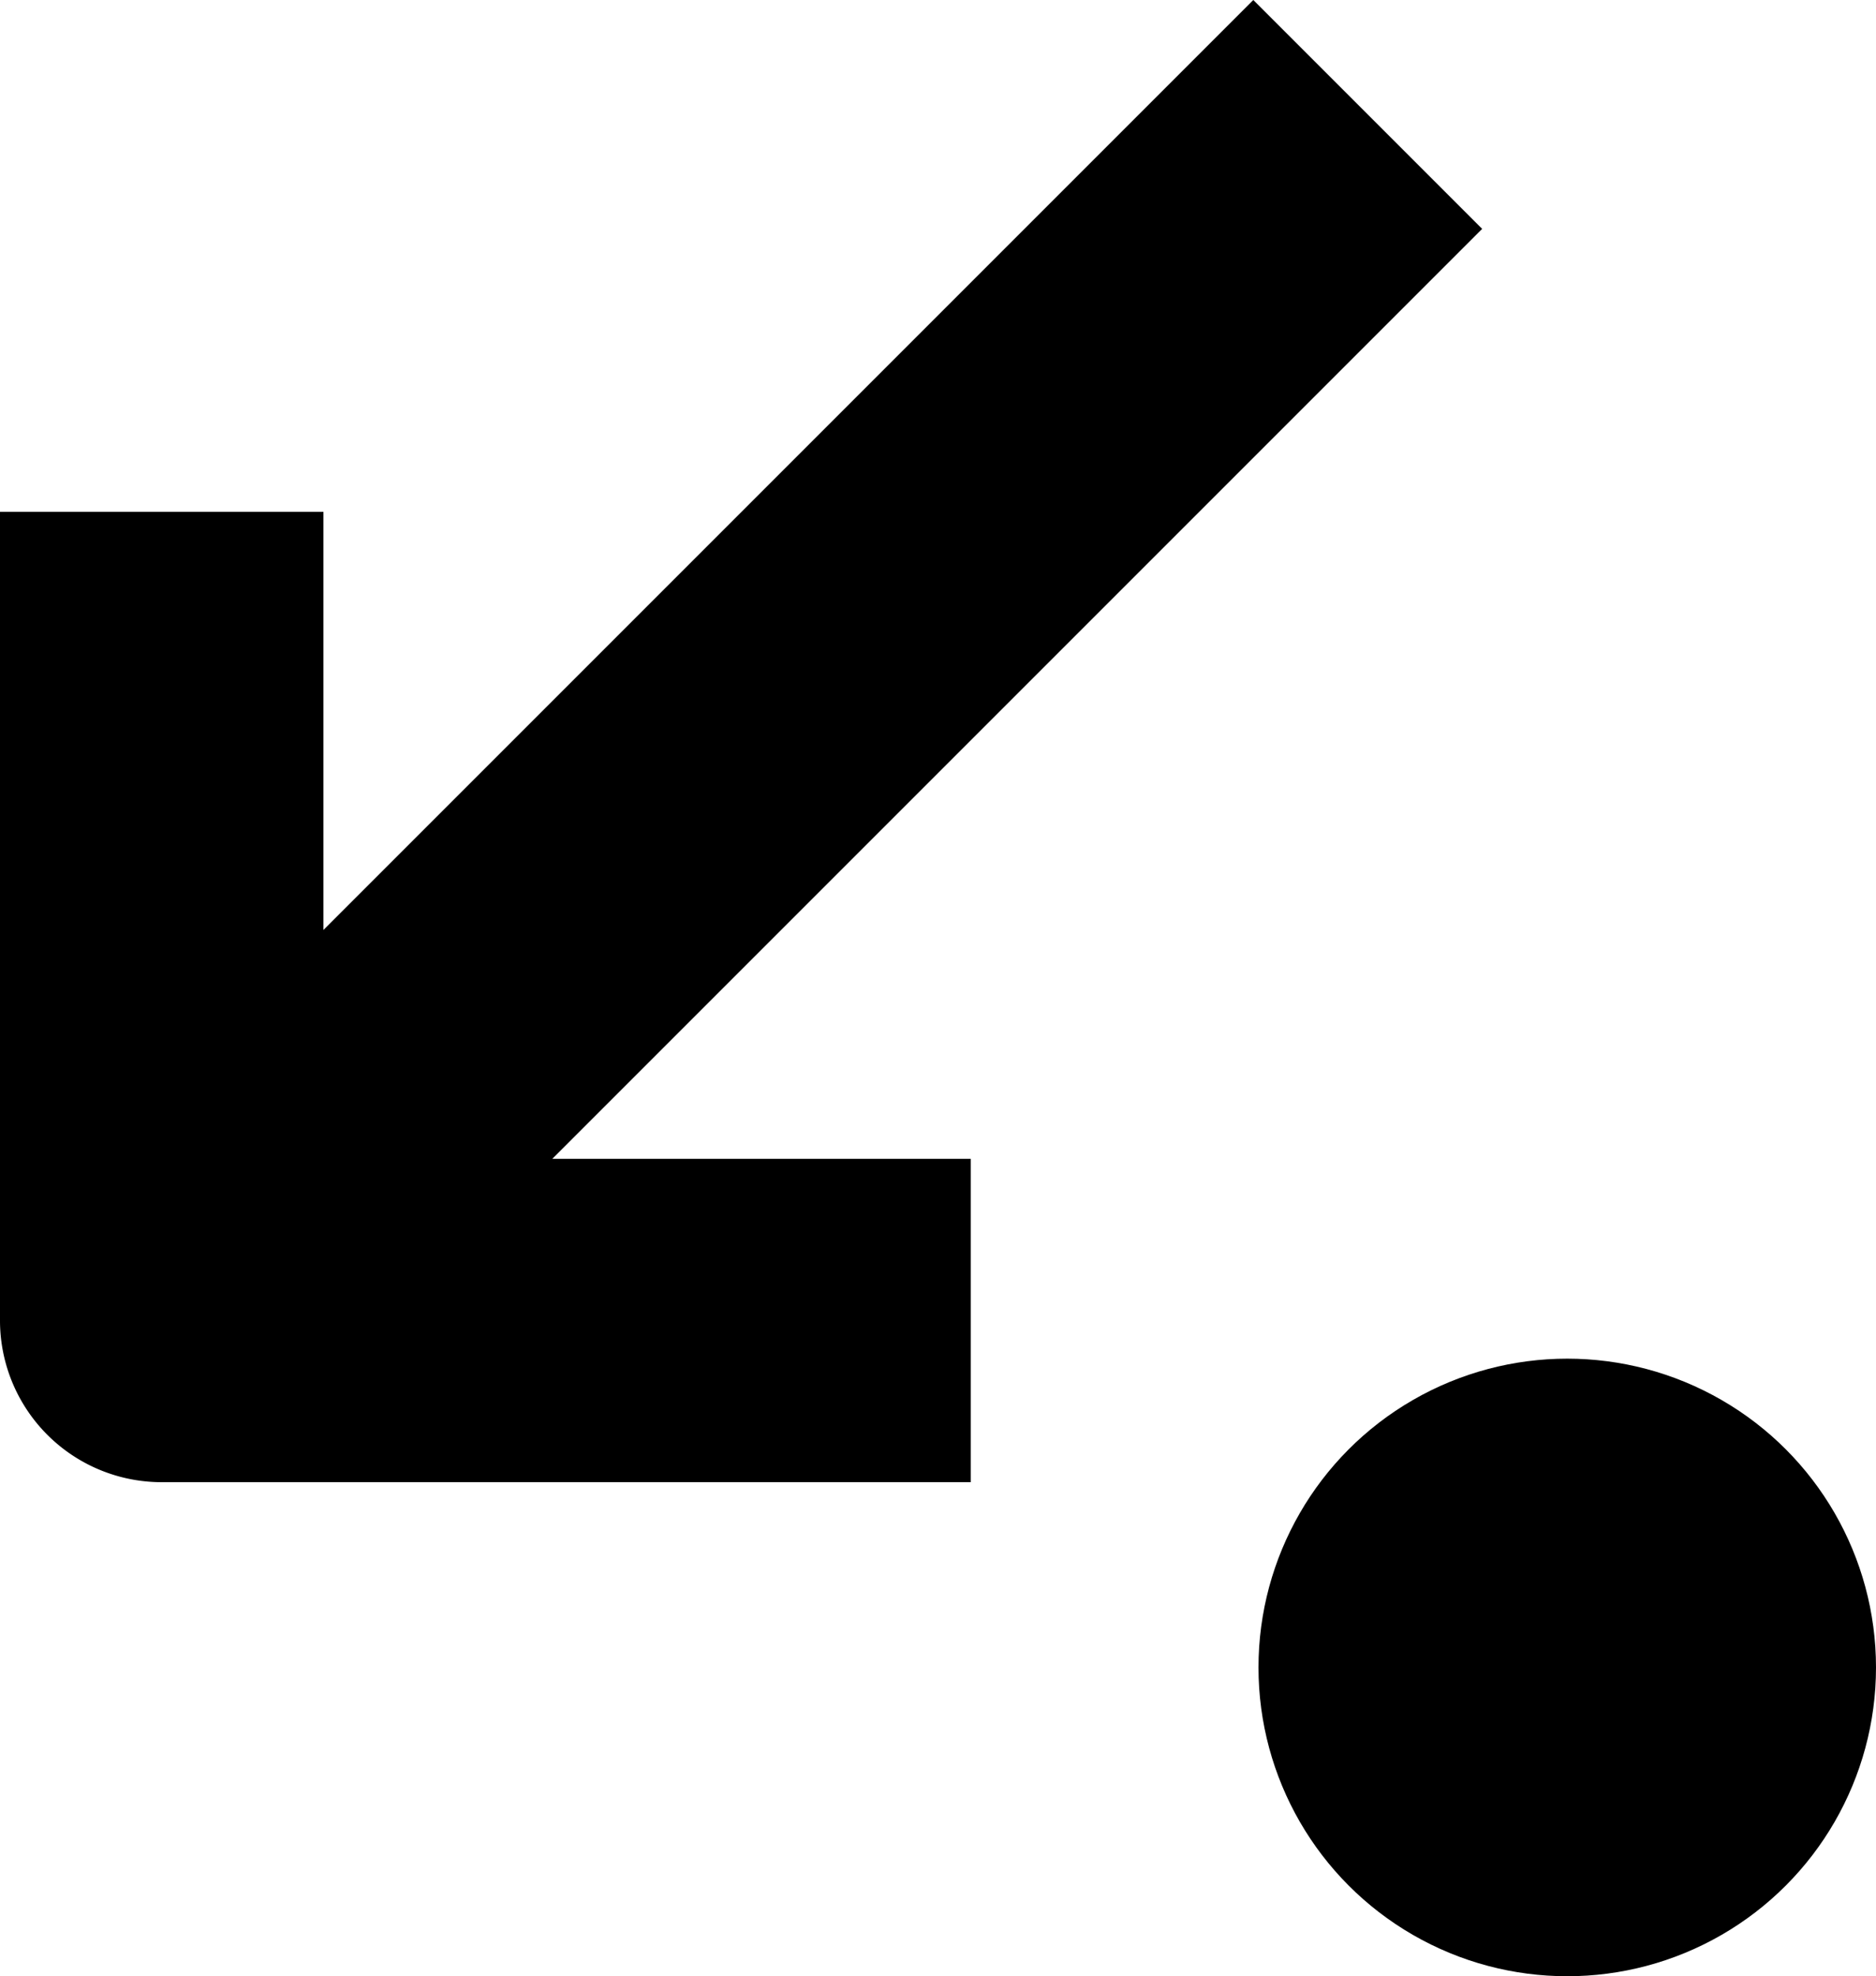 <svg xmlns="http://www.w3.org/2000/svg" width="15.19" height="16" viewBox="0 0 15.19 16">
  <g id="Group_83" data-name="Group 83" transform="translate(-66 -2912)">
    <path id="Path_293" data-name="Path 293" d="M44.34,34.031V27.484h2.619v3.385l7.529-7.529,1.853,1.853-7.529,7.529H52.2V35.34H45.649A1.309,1.309,0,0,1,44.34,34.031Z" transform="translate(21.66 2888.66)"/>
    <circle id="Ellipse_38" data-name="Ellipse 38" cx="2.5" cy="2.5" r="2.5" transform="translate(76.19 2923)"/>
  </g>
</svg>
